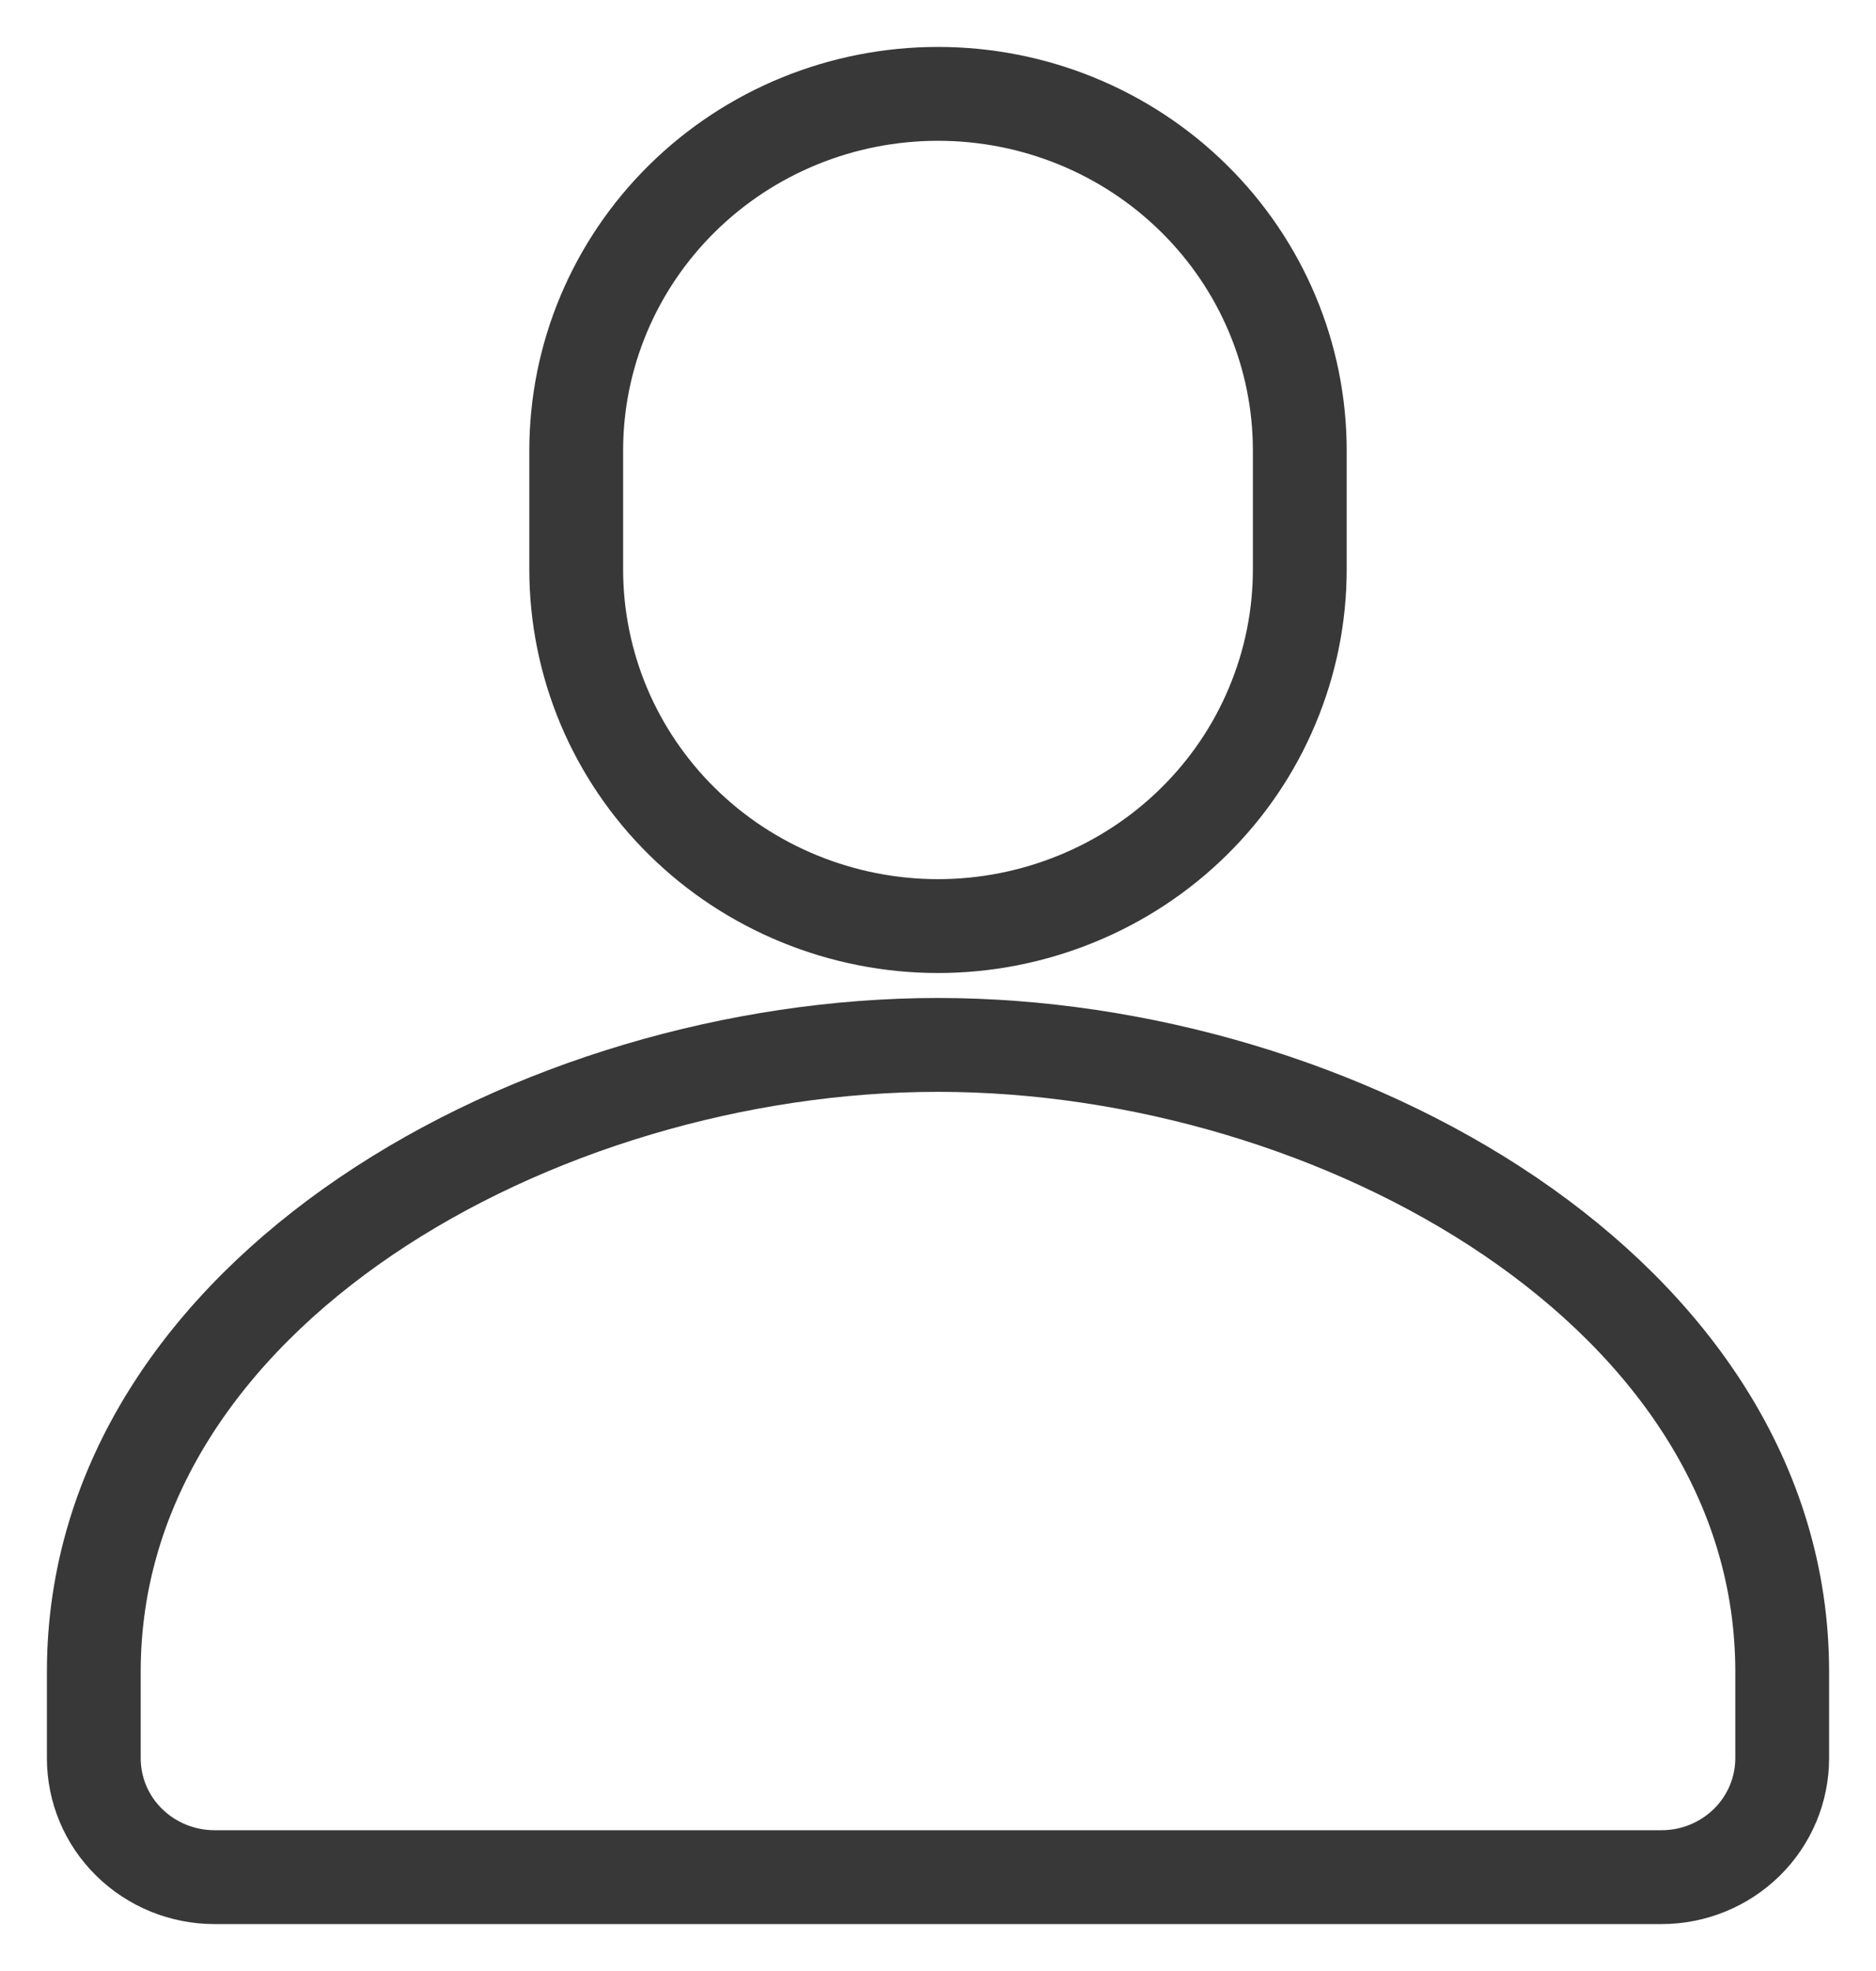 <svg xmlns="http://www.w3.org/2000/svg" width="20" height="21" viewBox="0 0 20 21" fill="none">
<path fill-rule="evenodd" clip-rule="evenodd" d="M10 1C11.023 1 12.004 1.4 12.727 2.113C13.451 2.826 13.857 3.792 13.857 4.8V6.067C13.857 6.566 13.757 7.06 13.563 7.521C13.37 7.982 13.086 8.401 12.727 8.754C12.369 9.107 11.944 9.386 11.476 9.577C11.008 9.768 10.507 9.867 10 9.867C9.493 9.867 8.992 9.768 8.524 9.577C8.056 9.386 7.631 9.107 7.273 8.754C6.914 8.401 6.63 7.982 6.436 7.521C6.243 7.06 6.143 6.566 6.143 6.067V4.8C6.143 3.792 6.549 2.826 7.273 2.113C7.996 1.4 8.977 1 10 1V1ZM19 18.733V17.811C19 13.774 14.261 11.133 10 11.133C5.739 11.133 1 13.774 1 17.811V18.733C1 19.069 1.135 19.392 1.377 19.629C1.618 19.866 1.945 20 2.286 20H17.714C18.055 20 18.382 19.866 18.623 19.629C18.864 19.392 19 19.069 19 18.733Z" stroke="#383838" stroke-linecap="round" stroke-linejoin="round"/>
</svg>
